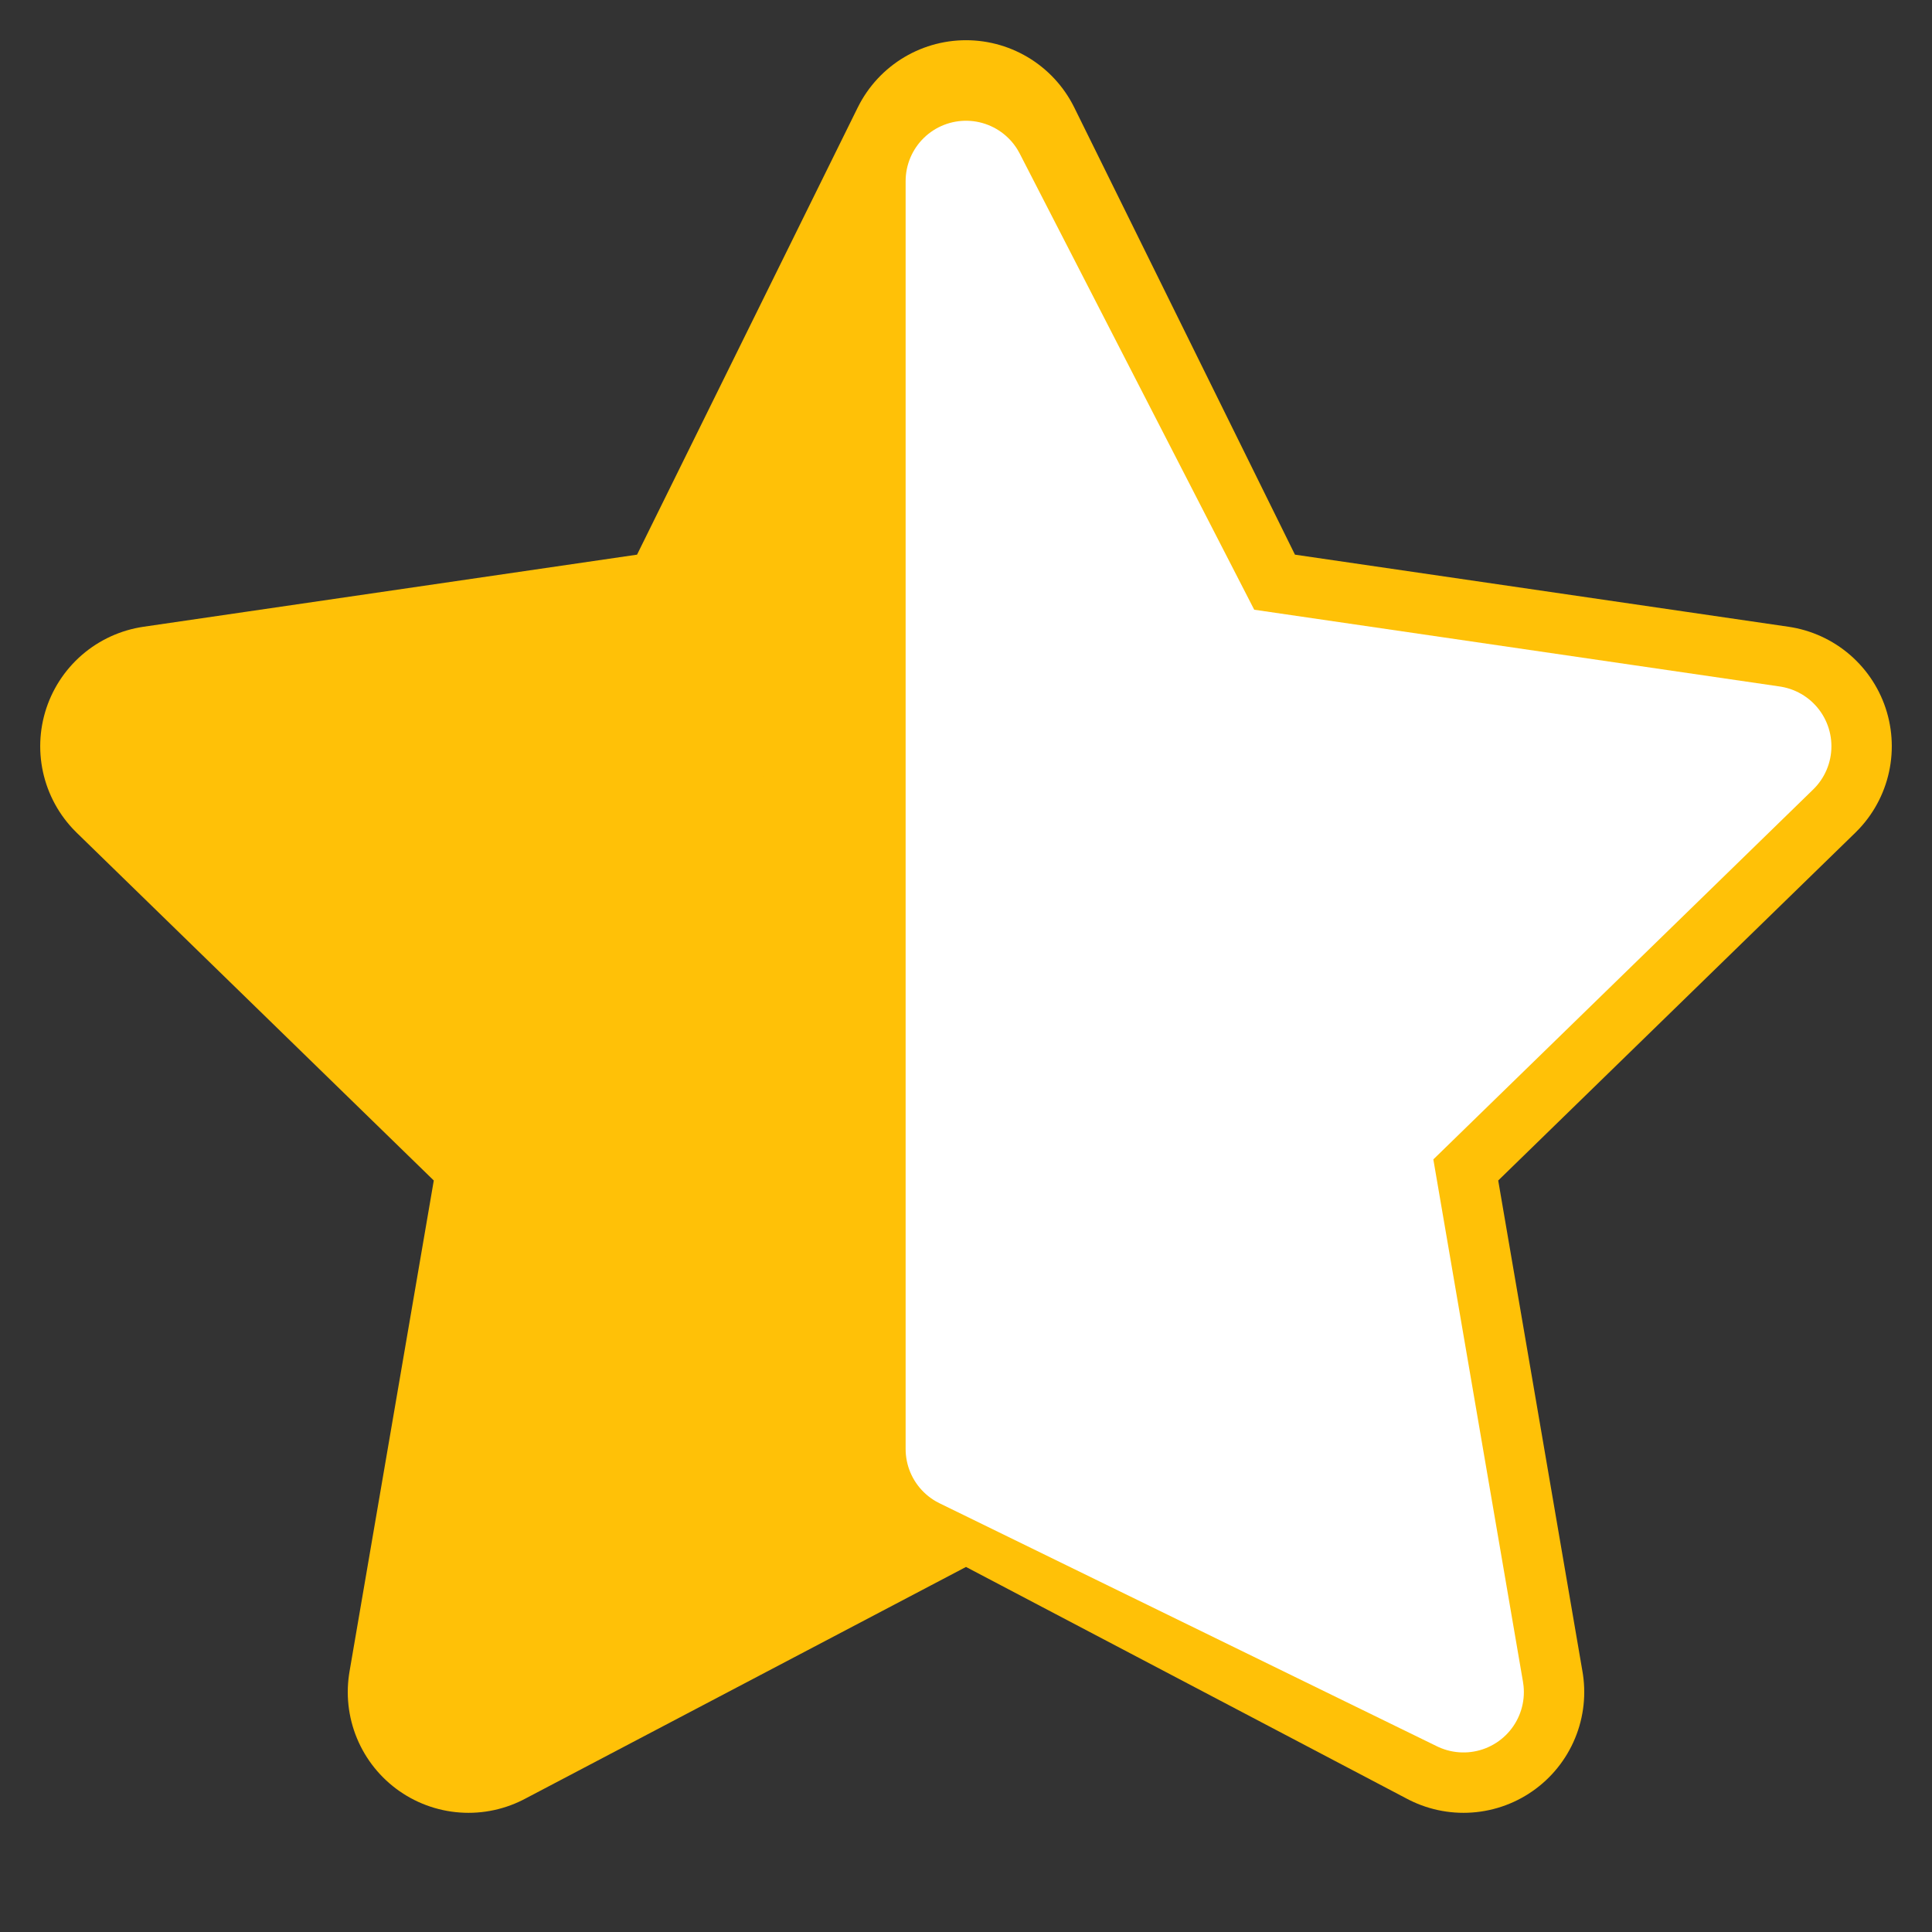 <svg width="16" height="16" viewBox="0 0 16 16" fill="none" xmlns="http://www.w3.org/2000/svg">
<rect x="0" y="0" width="16" height="16" fill="#333333" stroke="none"/>
<path d="M8 1.333L10.06 5.507L14.667 6.18L11.333 9.427L12.12 14.013L8 11.847L3.88 14.013L4.667 9.427L1.333 6.18L5.94 5.507L8 1.333Z" fill="#FFC107" stroke="#FFC107" stroke-width="2" stroke-linecap="round" stroke-linejoin="round"/>
<path d="M8 1.5L10.06 5.507L14.667 6.18L11.333 9.427L12.12 14.013L8 12V9V5V1.5Z" fill="white" stroke="white" stroke-linecap="round" stroke-linejoin="round"/>
</svg>
